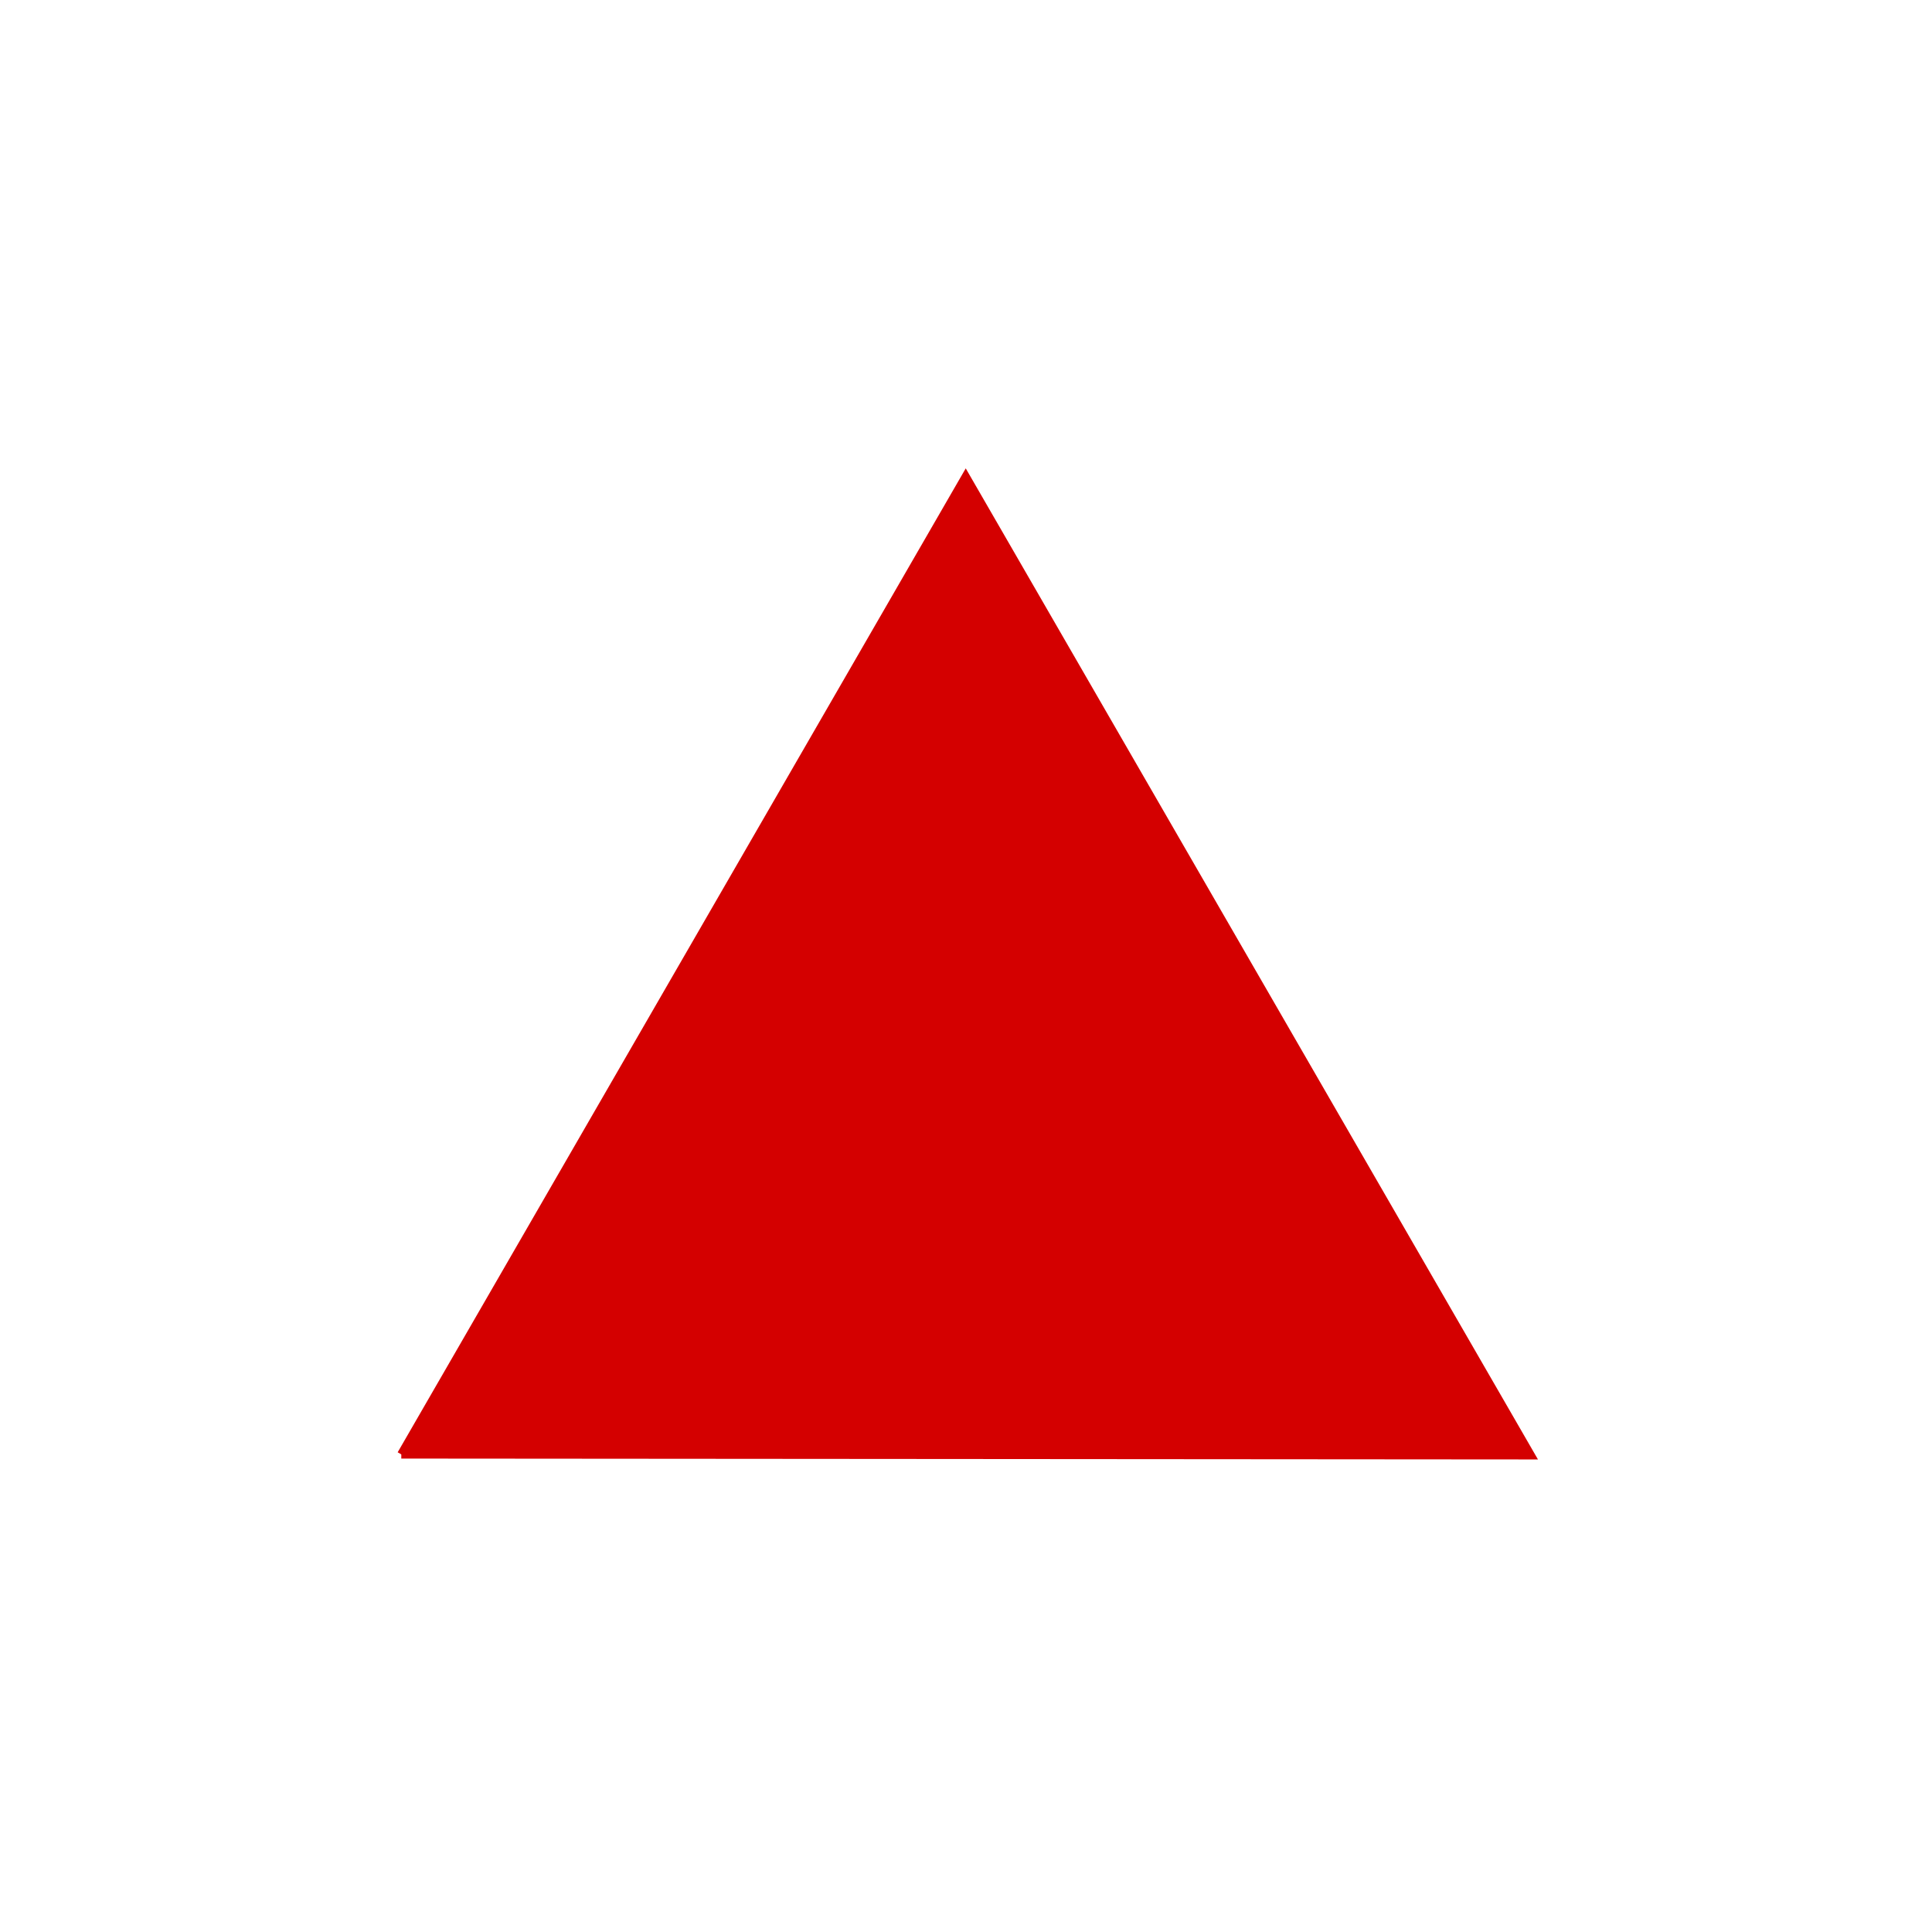 <?xml version="1.0" encoding="UTF-8"?>
<svg width="580" height="580" xmlns="http://www.w3.org/2000/svg">

 <g>
  <title>Layer 1</title>
  <g id="g1327"/>
  <path stroke-width="2.515px" fill-rule="evenodd" stroke="#D40000" id="path4355" d="m120.473,436.616l169.448,-293.493l169.605,293.754l-339.054,-0.261l-0,0l0,0l0,0z" fill="#D40000"/>
 </g>
</svg>